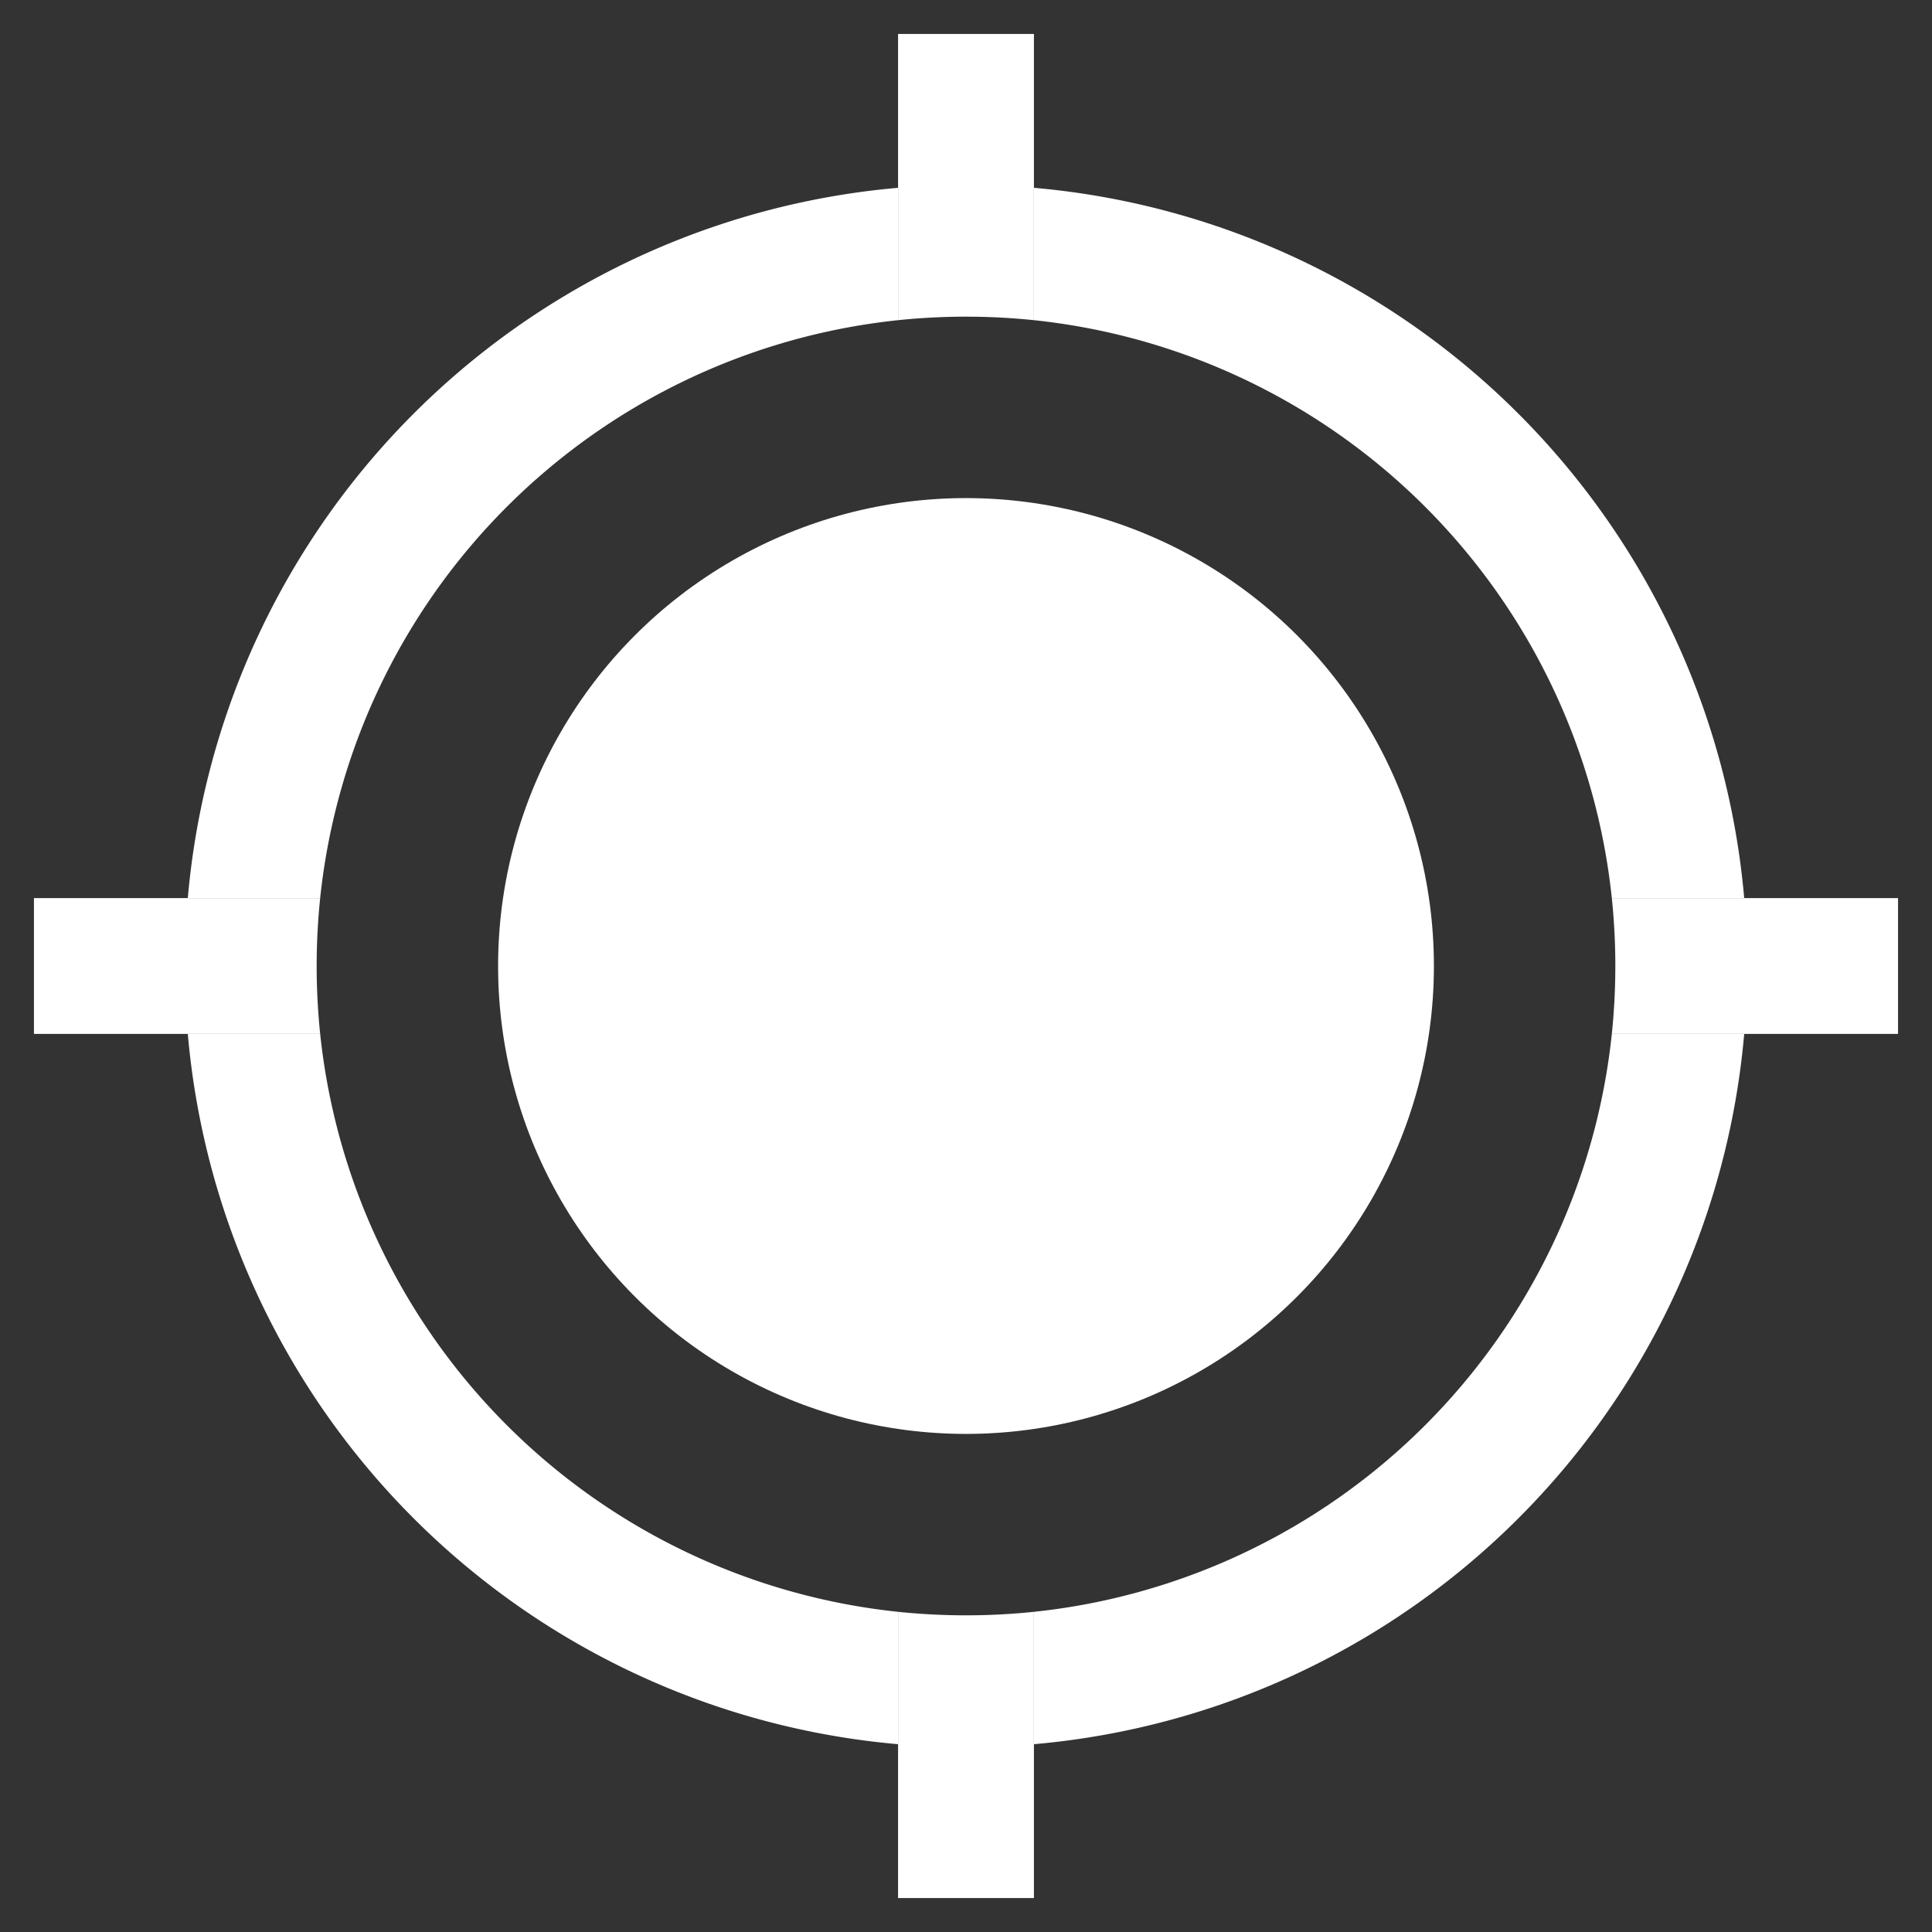 <svg id="Layer_1" data-name="Layer 1" xmlns="http://www.w3.org/2000/svg" viewBox="0 0 512 512"><rect x="0" y="0" width="512" height="512" fill="#333333" stroke="none"/><defs><style>.cls-1{fill:#fff;}</style></defs><path class="cls-1" d="M427.15,274A172.1,172.1,0,0,1,274,427.15v35.08A207.025,207.025,0,0,0,462.23,274ZM274,49.77V84.85A172.1,172.1,0,0,1,427.15,238h35.08A207.025,207.025,0,0,0,274,49.77ZM84.85,274H49.77A207.025,207.025,0,0,0,238,462.23V427.15A172.1,172.1,0,0,1,84.85,274ZM49.77,238H84.85A172.1,172.1,0,0,1,238,84.85V49.77A207.025,207.025,0,0,0,49.77,238Z"/><path class="cls-1" d="M274,9V84.85a174.659,174.659,0,0,0-36,0V9Z"/><path class="cls-1" d="M274,427.15V503H238V427.15a174.659,174.659,0,0,0,36,0Z"/><path class="cls-1" d="M503,238v36H427.15a174.659,174.659,0,0,0,0-36Z"/><path class="cls-1" d="M83.92,256a175.493,175.493,0,0,0,.93,18H9V238H84.85A175.493,175.493,0,0,0,83.92,256Z"/><circle class="cls-1" cx="256" cy="256" r="124"/></svg>